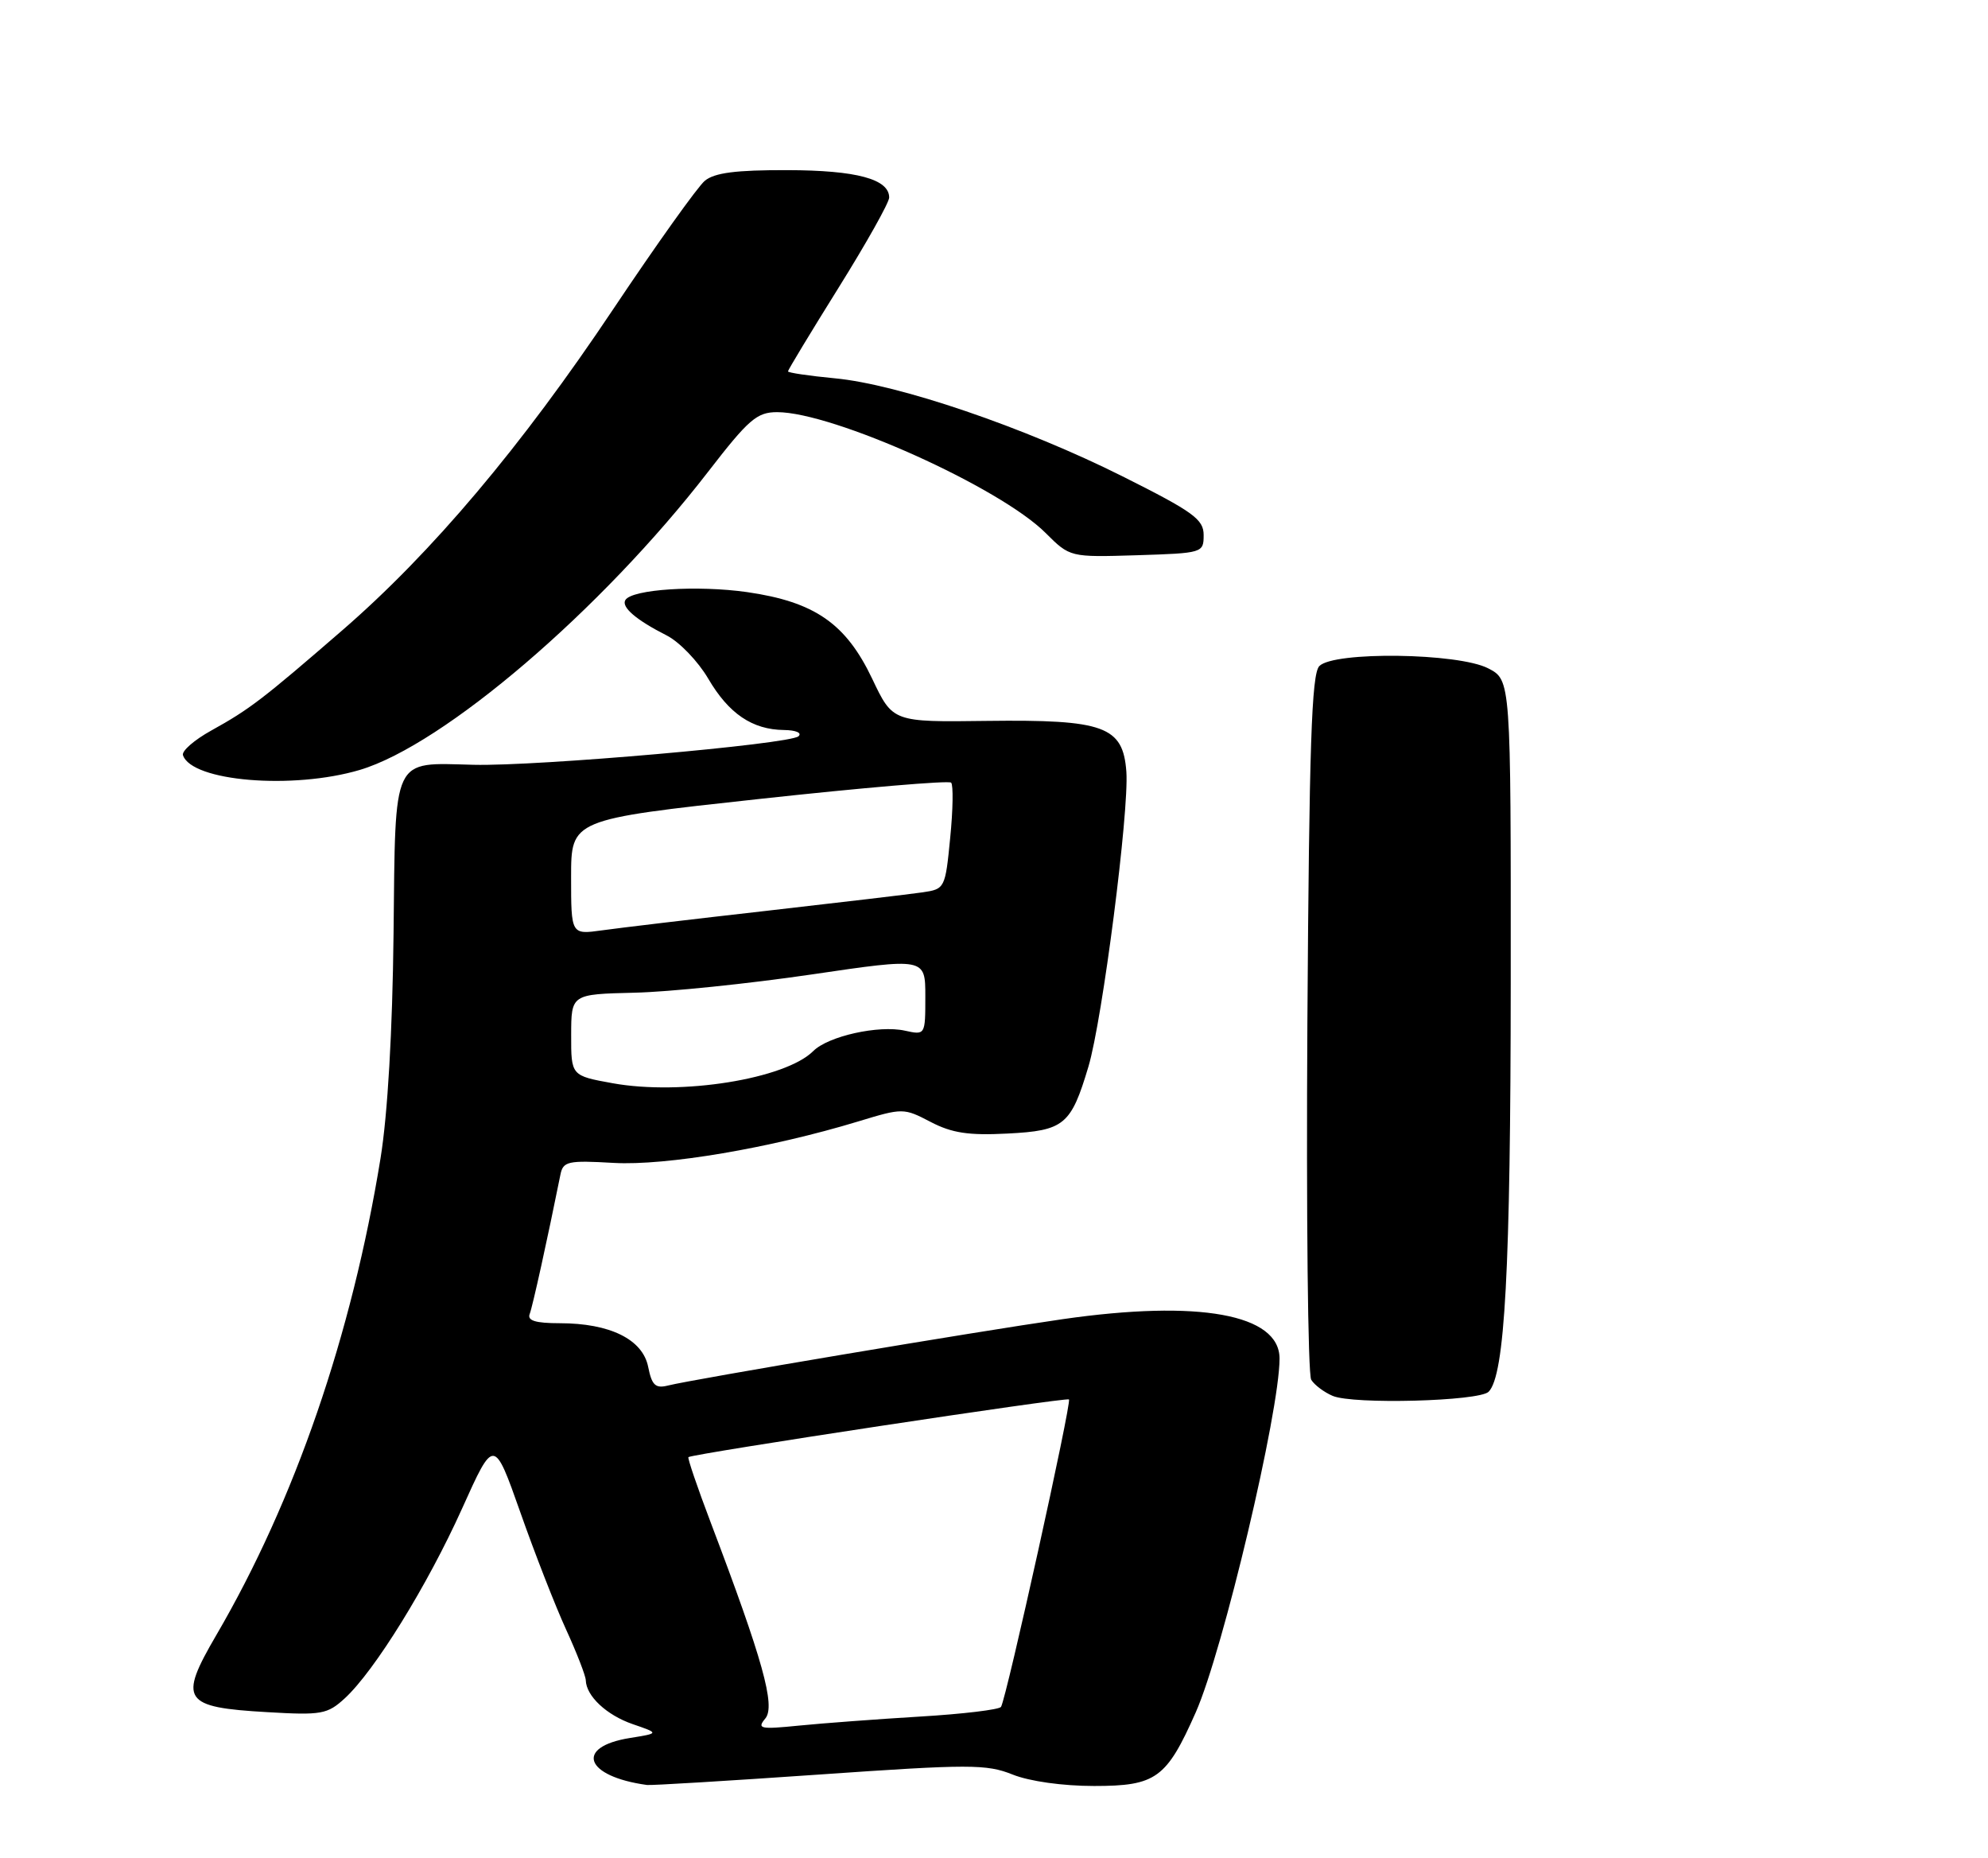 <?xml version="1.0" encoding="UTF-8" standalone="no"?>
<!DOCTYPE svg PUBLIC "-//W3C//DTD SVG 1.1//EN" "http://www.w3.org/Graphics/SVG/1.1/DTD/svg11.dtd" >
<svg xmlns="http://www.w3.org/2000/svg" xmlns:xlink="http://www.w3.org/1999/xlink" version="1.1" viewBox="0 0 275 257">
 <g >
 <path fill="currentColor"
d=" M 113.30 245.42 C 134.13 243.97 136.46 243.97 140.08 245.42 C 142.43 246.36 147.01 247.00 151.35 247.00 C 159.92 247.00 161.36 245.96 165.42 236.79 C 169.18 228.27 177.00 195.27 177.00 187.89 C 177.00 181.75 165.84 179.73 147.00 182.44 C 134.84 184.19 95.96 190.73 92.39 191.62 C 90.66 192.05 90.17 191.58 89.66 189.03 C 88.90 185.23 84.37 183.00 77.43 183.00 C 74.08 183.00 72.92 182.64 73.27 181.73 C 73.68 180.67 75.73 171.36 77.52 162.47 C 77.89 160.61 78.53 160.46 84.91 160.83 C 92.15 161.23 106.55 158.79 118.73 155.09 C 124.88 153.22 125.01 153.22 128.73 155.16 C 131.68 156.70 133.99 157.05 139.36 156.77 C 147.21 156.37 148.15 155.60 150.56 147.52 C 152.50 141.04 156.20 112.21 155.81 106.73 C 155.35 100.44 152.75 99.50 136.50 99.70 C 123.50 99.87 123.50 99.87 120.66 93.89 C 117.02 86.23 112.70 83.24 103.36 81.89 C 96.49 80.91 87.43 81.49 86.51 82.98 C 85.91 83.95 87.99 85.74 92.22 87.88 C 93.98 88.77 96.56 91.46 97.96 93.84 C 100.80 98.70 104.06 100.91 108.45 100.96 C 110.11 100.98 110.98 101.36 110.45 101.83 C 109.18 102.93 74.35 105.99 65.50 105.77 C 54.14 105.49 54.71 104.29 54.44 129.13 C 54.29 142.63 53.63 154.07 52.64 160.18 C 48.68 184.59 40.78 207.54 29.93 226.12 C 24.65 235.16 25.28 236.12 36.99 236.79 C 44.47 237.23 45.29 237.08 47.69 234.88 C 51.81 231.10 59.12 219.28 63.92 208.63 C 68.33 198.83 68.33 198.83 71.98 209.16 C 73.98 214.85 76.83 222.14 78.31 225.37 C 79.79 228.60 81.01 231.75 81.03 232.37 C 81.09 234.57 83.91 237.20 87.53 238.45 C 91.20 239.71 91.20 239.71 87.16 240.36 C 79.44 241.59 80.90 245.68 89.49 246.86 C 90.03 246.94 100.75 246.29 113.30 245.42 Z  M 205.92 192.48 C 208.17 190.23 208.96 175.59 208.98 135.78 C 209.00 94.05 209.00 94.05 205.86 92.43 C 201.72 90.29 184.49 90.06 182.50 92.12 C 181.43 93.22 181.10 103.13 180.85 141.50 C 180.69 167.90 180.92 190.09 181.38 190.82 C 181.83 191.55 183.17 192.55 184.35 193.05 C 187.18 194.26 204.61 193.79 205.92 192.48 Z  M 49.77 106.48 C 61.37 103.03 83.19 84.36 97.95 65.25 C 103.56 57.99 104.70 57.00 107.50 57.00 C 115.23 57.00 138.32 67.39 144.64 73.71 C 148.01 77.07 148.01 77.07 157.25 76.79 C 166.37 76.50 166.50 76.47 166.50 74.00 C 166.50 71.82 165.08 70.79 155.30 65.89 C 141.73 59.09 124.27 53.14 115.48 52.32 C 111.92 51.98 109.00 51.55 109.00 51.36 C 109.00 51.17 112.15 45.96 116.00 39.79 C 119.85 33.62 123.00 28.01 123.00 27.32 C 123.00 24.77 118.49 23.55 108.91 23.53 C 101.82 23.51 98.84 23.89 97.50 25.00 C 96.51 25.82 90.81 33.81 84.83 42.75 C 72.13 61.76 59.73 76.45 47.35 87.17 C 36.30 96.74 34.53 98.09 29.23 101.03 C 26.88 102.33 25.12 103.86 25.31 104.44 C 26.50 108.07 40.50 109.23 49.77 106.48 Z  M 105.87 237.66 C 107.30 235.93 105.52 229.55 98.33 210.61 C 96.47 205.71 95.08 201.63 95.23 201.52 C 95.95 201.03 147.54 193.21 147.87 193.54 C 148.27 193.94 139.23 234.83 138.47 236.06 C 138.23 236.44 133.19 237.05 127.27 237.40 C 121.34 237.76 113.81 238.32 110.52 238.65 C 105.14 239.19 104.68 239.09 105.87 237.66 Z  M 84.75 149.81 C 79.00 148.77 79.00 148.77 79.01 143.14 C 79.02 137.50 79.02 137.50 87.76 137.29 C 92.57 137.18 103.59 136.04 112.25 134.77 C 128.00 132.45 128.00 132.45 128.00 137.80 C 128.00 143.16 128.00 143.16 125.17 142.54 C 121.55 141.74 114.56 143.30 112.50 145.36 C 108.63 149.22 94.26 151.53 84.75 149.81 Z  M 79.00 121.30 C 79.00 113.33 79.00 113.33 105.00 110.50 C 119.30 108.94 131.26 107.92 131.57 108.24 C 131.88 108.55 131.83 111.99 131.44 115.88 C 130.76 122.86 130.70 122.96 127.62 123.41 C 125.91 123.66 116.17 124.81 106.00 125.97 C 95.83 127.12 85.59 128.34 83.25 128.67 C 79.00 129.26 79.00 129.26 79.00 121.30 Z "/>
</g>
</svg>